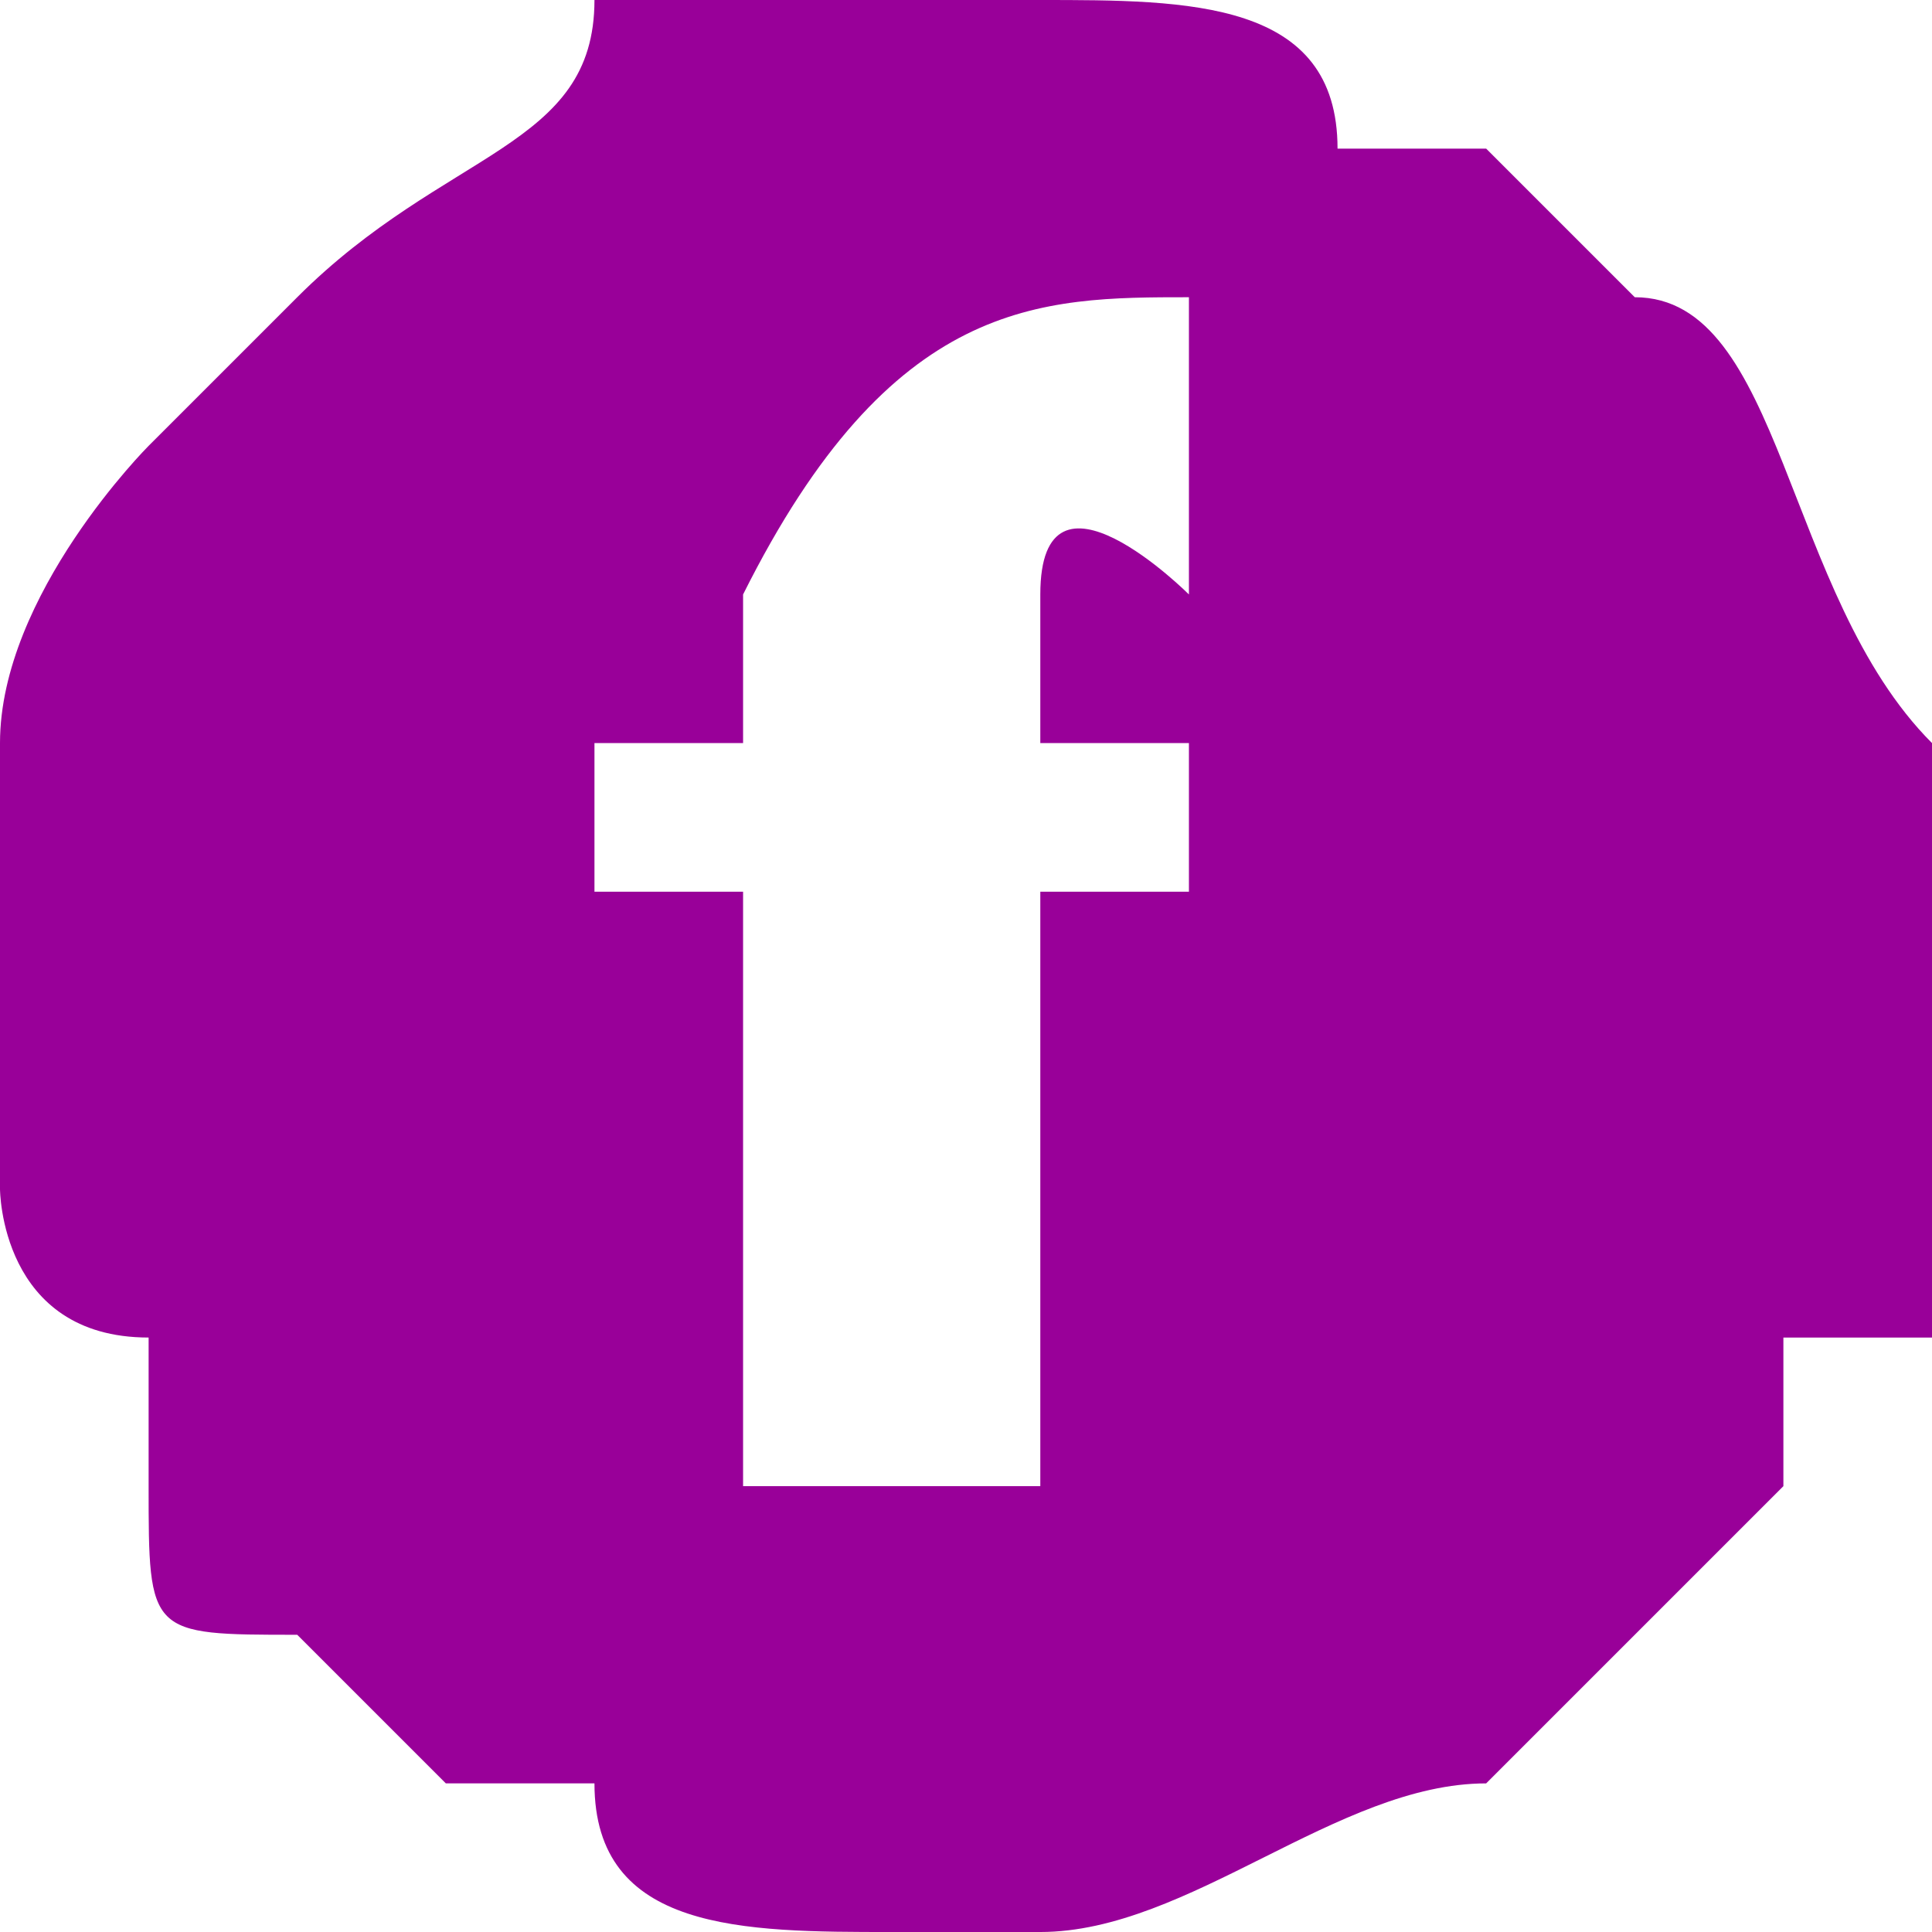 <?xml version="1.0" encoding="UTF-8"?>
<!DOCTYPE svg PUBLIC "-//W3C//DTD SVG 1.1//EN" "http://www.w3.org/Graphics/SVG/1.1/DTD/svg11.dtd">
<!-- Creator: CorelDRAW X8 -->
<svg xmlns="http://www.w3.org/2000/svg" xml:space="preserve" width="4.829mm" height="4.829mm" version="1.1" style="shape-rendering:geometricPrecision; text-rendering:geometricPrecision; image-rendering:optimizeQuality; fill-rule:evenodd; clip-rule:evenodd"
viewBox="0 0 13 13"
 xmlns:xlink="http://www.w3.org/1999/xlink">
 <defs>
  <style type="text/css">
   <![CDATA[
    .fil0 {fill:#990099}
   ]]>
  </style>
 </defs>
 <g id="Capa_x0020_1">
  <path class="fil0" d="M0 6c0,1 0,1 0,2 0,0 0,1 1,1 0,1 0,1 0,1 0,1 0,1 1,1 0,0 1,1 1,1 0,0 1,0 1,0 0,1 1,1 2,1l1 0c1,0 2,-1 3,-1 0,0 0,0 0,0 1,-1 1,-1 2,-2 0,0 0,0 0,-1 0,0 1,0 1,0 0,-1 0,-2 0,-2 0,-1 0,-1 0,-2 -1,-1 -1,-3 -2,-3 -1,-1 -1,-1 -1,-1 0,0 -1,0 -1,0 0,-1 -1,-1 -2,-1 -1,0 -2,0 -3,0 0,1 -1,1 -2,2 0,0 0,0 -1,1 0,0 -1,1 -1,2 0,0 0,1 0,1zm5 -1l-1 0 0 1 1 0 0 4 2 0 0 -4 1 0 0 -1 -1 0c0,0 0,-1 0,-1 0,-1 1,0 1,0l0 -2c-1,0 -2,0 -3,2 0,0 0,0 0,1z"/>
 </g>
</svg>
